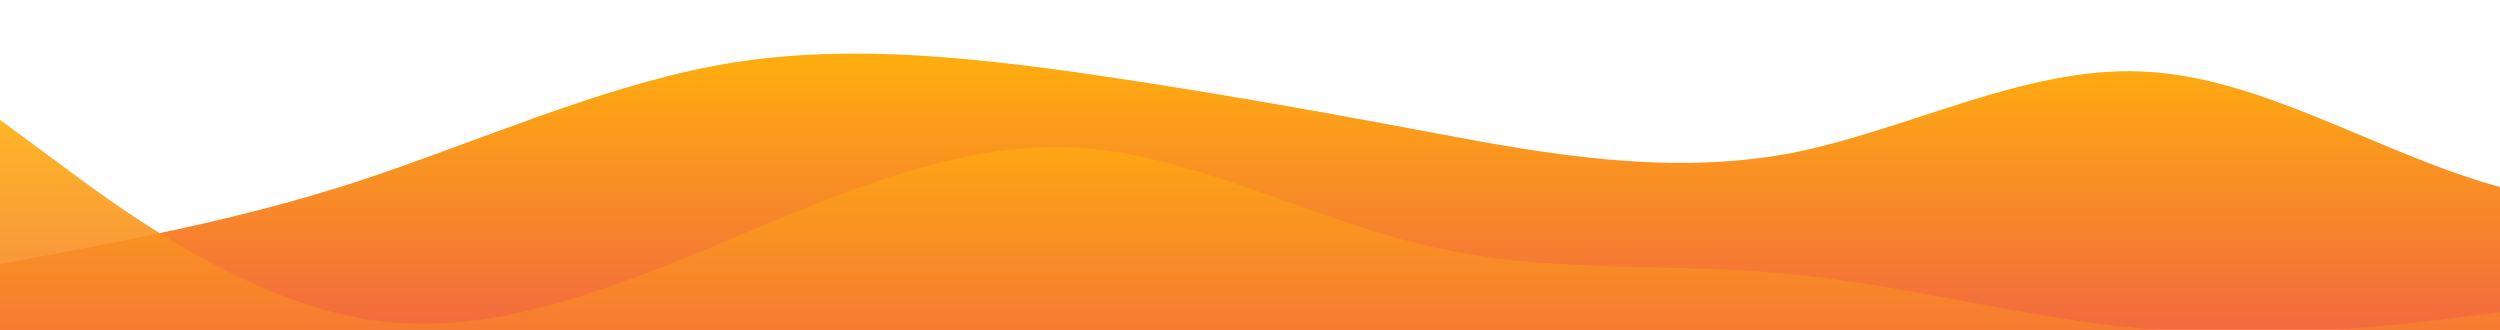 <?xml version="1.0" standalone="no"?>
<svg xmlns:xlink="http://www.w3.org/1999/xlink" id="wave" style="transform:rotate(180deg); transition: 0.3s" viewBox="0 0 1440 190" version="1.1" xmlns="http://www.w3.org/2000/svg"><defs><linearGradient id="sw-gradient-0" x1="0" x2="0" y1="1" y2="0"><stop stop-color="rgba(243, 106, 62, 1)" offset="0%"/><stop stop-color="rgba(255, 179, 11, 1)" offset="100%"/></linearGradient></defs><path style="transform:translate(0, 0px); opacity:1" fill="url(#sw-gradient-0)" d="M0,152L34.3,145.7C68.6,139,137,127,206,104.5C274.3,82,343,51,411,38C480,25,549,32,617,41.2C685.7,51,754,63,823,76C891.4,89,960,101,1029,88.7C1097.1,76,1166,38,1234,41.2C1302.9,44,1371,89,1440,107.7C1508.6,127,1577,120,1646,107.7C1714.3,95,1783,76,1851,85.5C1920,95,1989,133,2057,139.3C2125.7,146,2194,120,2263,98.2C2331.4,76,2400,57,2469,53.8C2537.1,51,2606,63,2674,82.3C2742.9,101,2811,127,2880,117.2C2948.6,108,3017,63,3086,50.7C3154.3,38,3223,57,3291,69.7C3360,82,3429,89,3497,82.3C3565.7,76,3634,57,3703,57C3771.4,57,3840,76,3909,98.2C3977.1,120,4046,146,4114,133C4182.9,120,4251,70,4320,66.5C4388.6,63,4457,108,4526,114C4594.3,120,4663,89,4731,66.5C4800,44,4869,32,4903,25.3L4937.1,19L4937.1,190L4902.9,190C4868.6,190,4800,190,4731,190C4662.9,190,4594,190,4526,190C4457.1,190,4389,190,4320,190C4251.4,190,4183,190,4114,190C4045.7,190,3977,190,3909,190C3840,190,3771,190,3703,190C3634.3,190,3566,190,3497,190C3428.6,190,3360,190,3291,190C3222.9,190,3154,190,3086,190C3017.1,190,2949,190,2880,190C2811.4,190,2743,190,2674,190C2605.7,190,2537,190,2469,190C2400,190,2331,190,2263,190C2194.3,190,2126,190,2057,190C1988.6,190,1920,190,1851,190C1782.9,190,1714,190,1646,190C1577.1,190,1509,190,1440,190C1371.4,190,1303,190,1234,190C1165.7,190,1097,190,1029,190C960,190,891,190,823,190C754.3,190,686,190,617,190C548.6,190,480,190,411,190C342.9,190,274,190,206,190C137.1,190,69,190,34,190L0,190Z"/><defs><linearGradient id="sw-gradient-1" x1="0" x2="0" y1="1" y2="0"><stop stop-color="rgba(243, 106, 62, 1)" offset="0%"/><stop stop-color="rgba(255, 179, 11, 1)" offset="100%"/></linearGradient></defs><path style="transform:translate(0, 50px); opacity:0.9" fill="url(#sw-gradient-1)" d="M0,19L34.3,44.3C68.6,70,137,120,206,133C274.3,146,343,120,411,91.8C480,63,549,32,617,34.8C685.7,38,754,76,823,91.8C891.4,108,960,101,1029,107.7C1097.1,114,1166,133,1234,139.3C1302.9,146,1371,139,1440,129.8C1508.6,120,1577,108,1646,110.8C1714.3,114,1783,133,1851,133C1920,133,1989,114,2057,101.3C2125.7,89,2194,82,2263,79.2C2331.4,76,2400,76,2469,63.3C2537.1,51,2606,25,2674,15.8C2742.9,6,2811,13,2880,31.7C2948.6,51,3017,82,3086,85.5C3154.3,89,3223,63,3291,66.5C3360,70,3429,101,3497,120.3C3565.7,139,3634,146,3703,145.7C3771.4,146,3840,139,3909,133C3977.1,127,4046,120,4114,101.3C4182.9,82,4251,51,4320,34.8C4388.6,19,4457,19,4526,19C4594.3,19,4663,19,4731,25.3C4800,32,4869,44,4903,50.7L4937.1,57L4937.1,190L4902.9,190C4868.6,190,4800,190,4731,190C4662.9,190,4594,190,4526,190C4457.1,190,4389,190,4320,190C4251.4,190,4183,190,4114,190C4045.7,190,3977,190,3909,190C3840,190,3771,190,3703,190C3634.3,190,3566,190,3497,190C3428.6,190,3360,190,3291,190C3222.9,190,3154,190,3086,190C3017.1,190,2949,190,2880,190C2811.4,190,2743,190,2674,190C2605.7,190,2537,190,2469,190C2400,190,2331,190,2263,190C2194.3,190,2126,190,2057,190C1988.6,190,1920,190,1851,190C1782.9,190,1714,190,1646,190C1577.1,190,1509,190,1440,190C1371.4,190,1303,190,1234,190C1165.7,190,1097,190,1029,190C960,190,891,190,823,190C754.3,190,686,190,617,190C548.6,190,480,190,411,190C342.9,190,274,190,206,190C137.1,190,69,190,34,190L0,190Z"/></svg>
